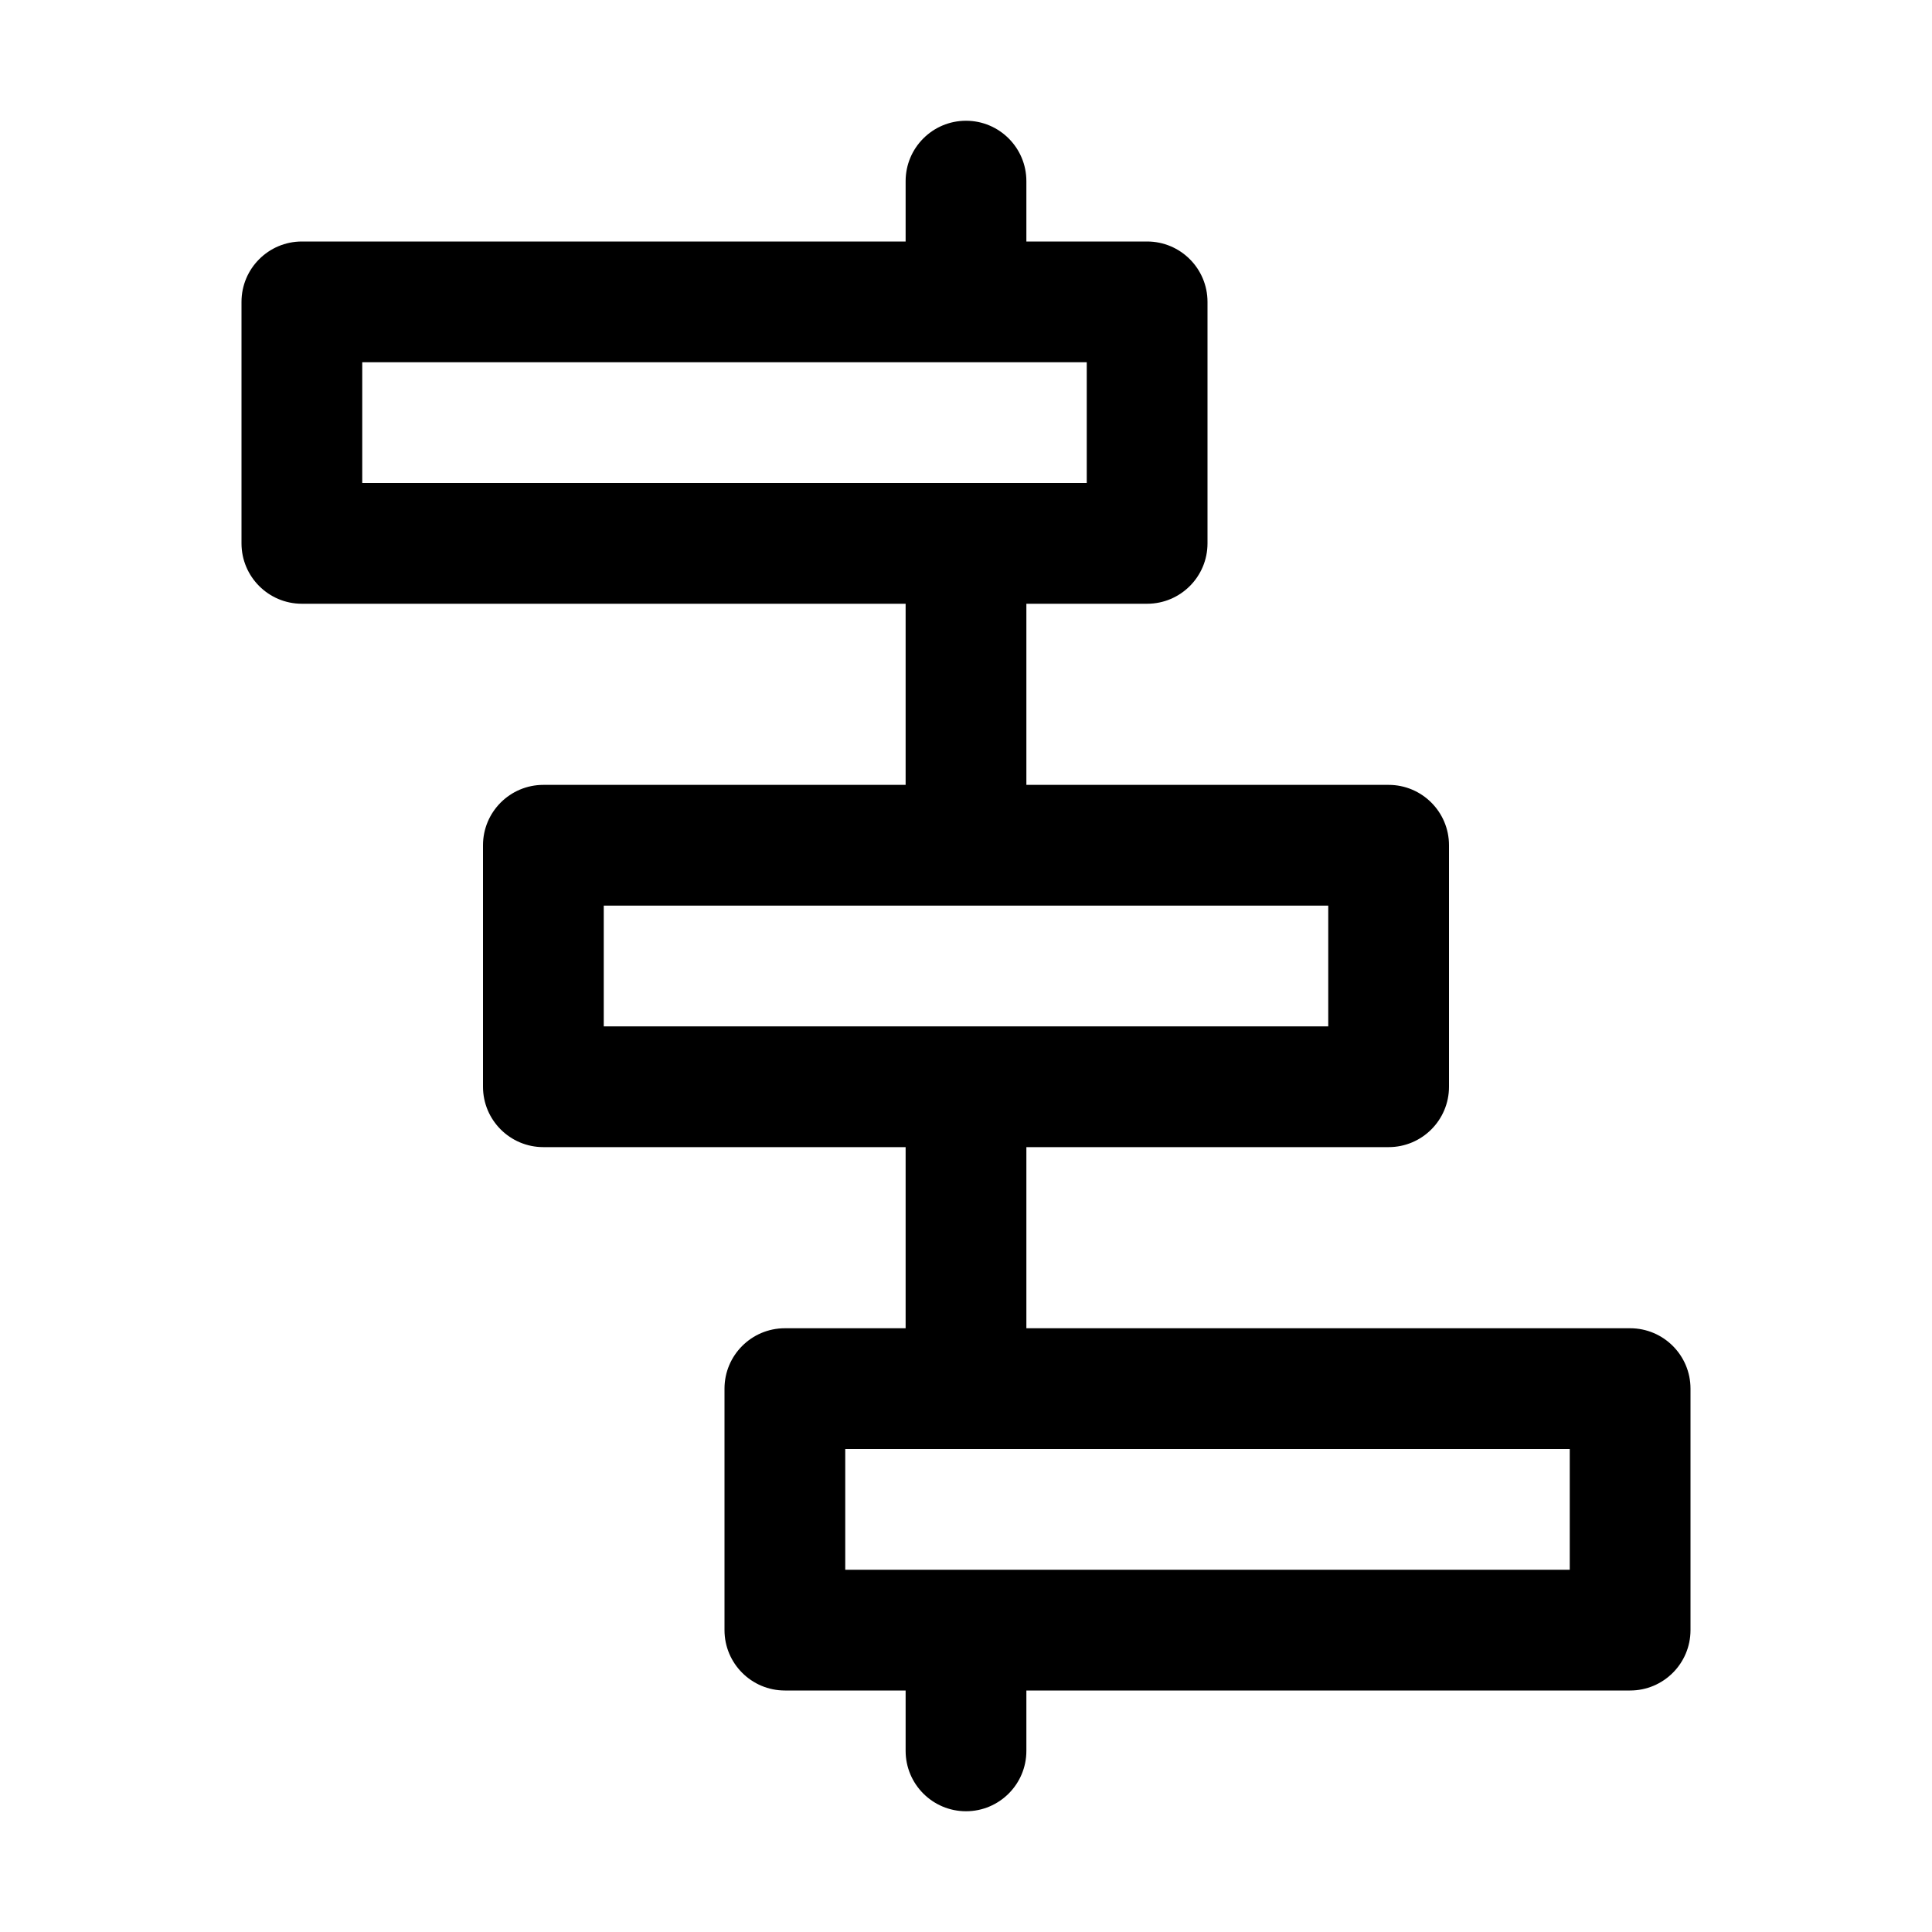 <?xml version="1.0" encoding="UTF-8"?>
<svg width="32px" height="32px" viewBox="0 0 32 32" version="1.1" xmlns="http://www.w3.org/2000/svg" xmlns:xlink="http://www.w3.org/1999/xlink">
    <title>timeline</title>
    <g id="timeline" stroke="none" stroke-width="1" fill="none" fill-rule="evenodd">
        <path d="M13,28 C12.448,28 12,27.552 12,27 L12,23 C12,22.448 12.448,22 13,22 L15,22 L15,19 L9,19 C8.448,19 8,18.552 8,18 L8,14 C8,13.448 8.448,13 9,13 L15,13 L15,10 L5,10 C4.448,10 4,9.552 4,9 L4,5 C4,4.448 4.448,4 5,4 L15,4 L15,3 C15,2.448 15.448,2 16,2 C16.552,2 17,2.448 17,3 L17,4 L19,4 C19.552,4 20,4.448 20,5 L20,9 C20,9.552 19.552,10 19,10 L17,10 L17,13 L23,13 C23.552,13 24,13.448 24,14 L24,18 C24,18.552 23.552,19 23,19 L17,19 L17,22 L27,22 C27.552,22 28,22.448 28,23 L28,27 C28,27.552 27.552,28 27,28 L17,28 L17,29 C17,29.552 16.552,30 16,30 C15.448,30 15,29.552 15,29 L15,28 L13,28 Z M26,24 L14,24 L14,26 L26,26 L26,24 Z M22,15 L10,15 L10,17 L22,17 L22,15 Z M18,6 L6,6 L6,8 L18,8 L18,6 Z" id="Combined-Shape" fill="#000000" fill-rule="nonzero"></path>
    </g>
</svg>